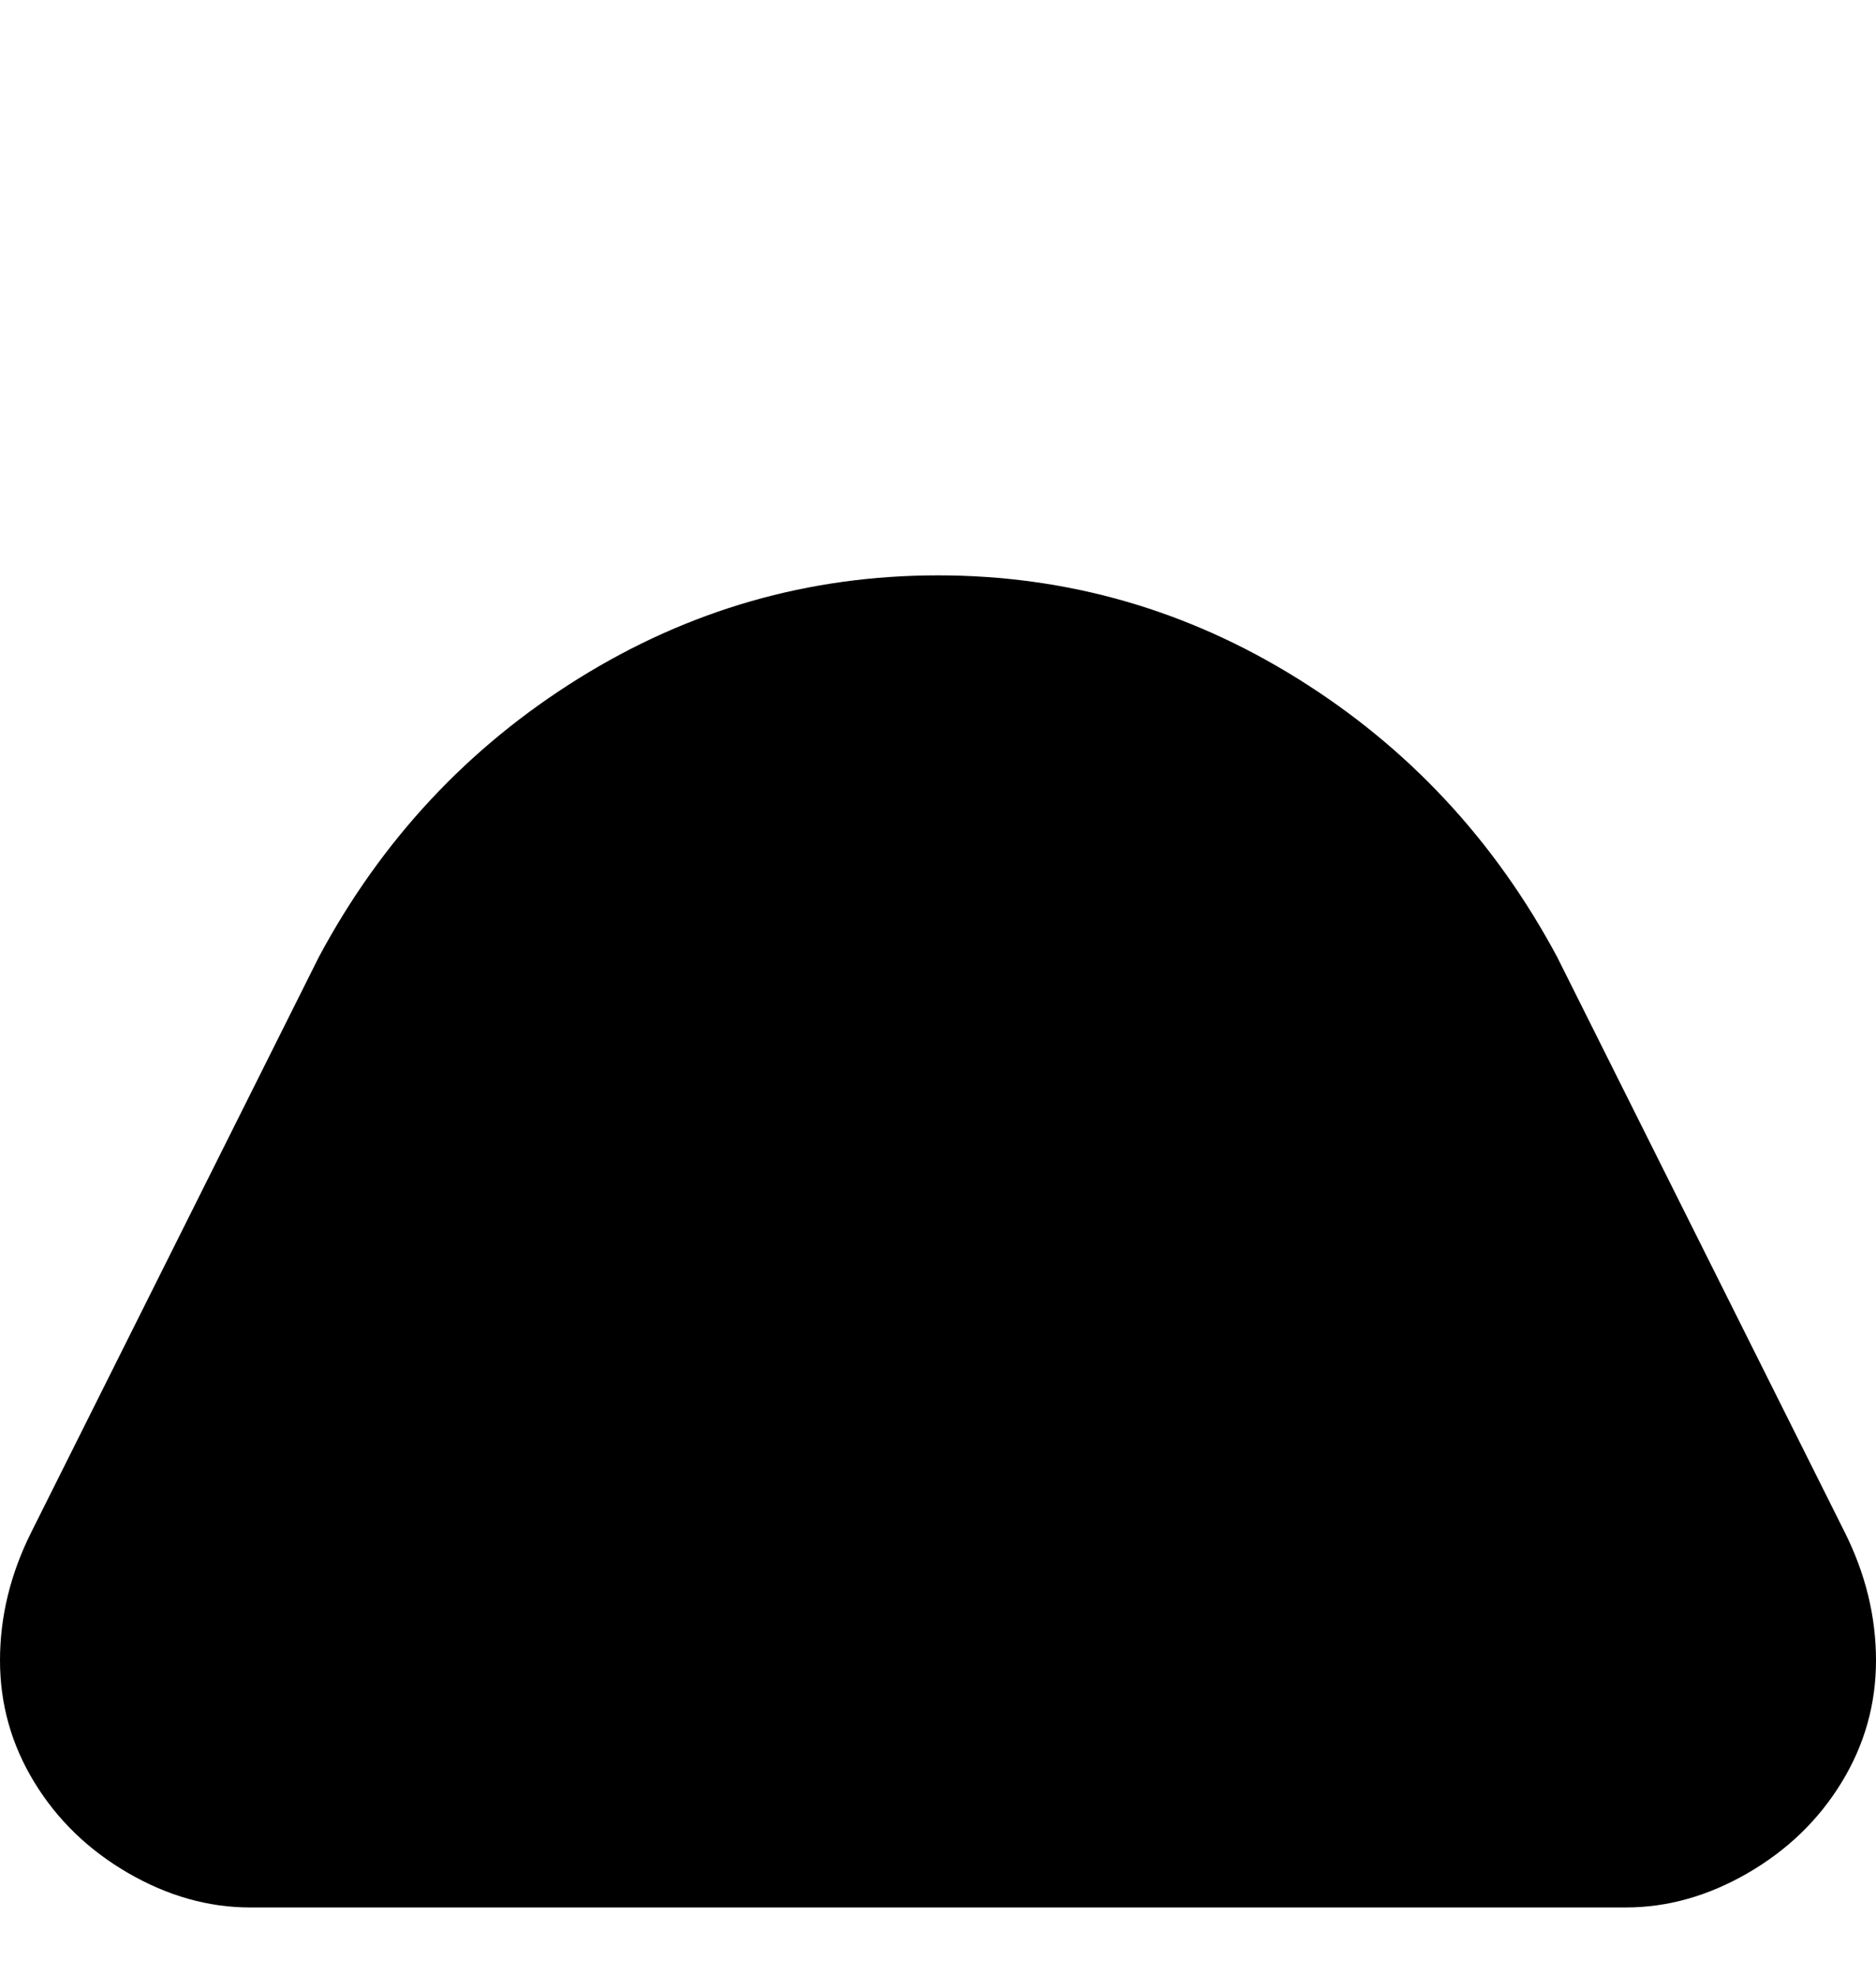 <svg viewBox="0 0 300 316" xmlns="http://www.w3.org/2000/svg"><path d="M260 305H40q-10 0-19.5-5.5T5.5 285Q0 276 0 265.5T5 245l46-92q15-28 41.5-44.5T150 92q31 0 57.5 16.5T249 153l46 92q5 10 5 20.5t-5.5 19.5q-5.5 9-15 14.5T260 305z"/></svg>